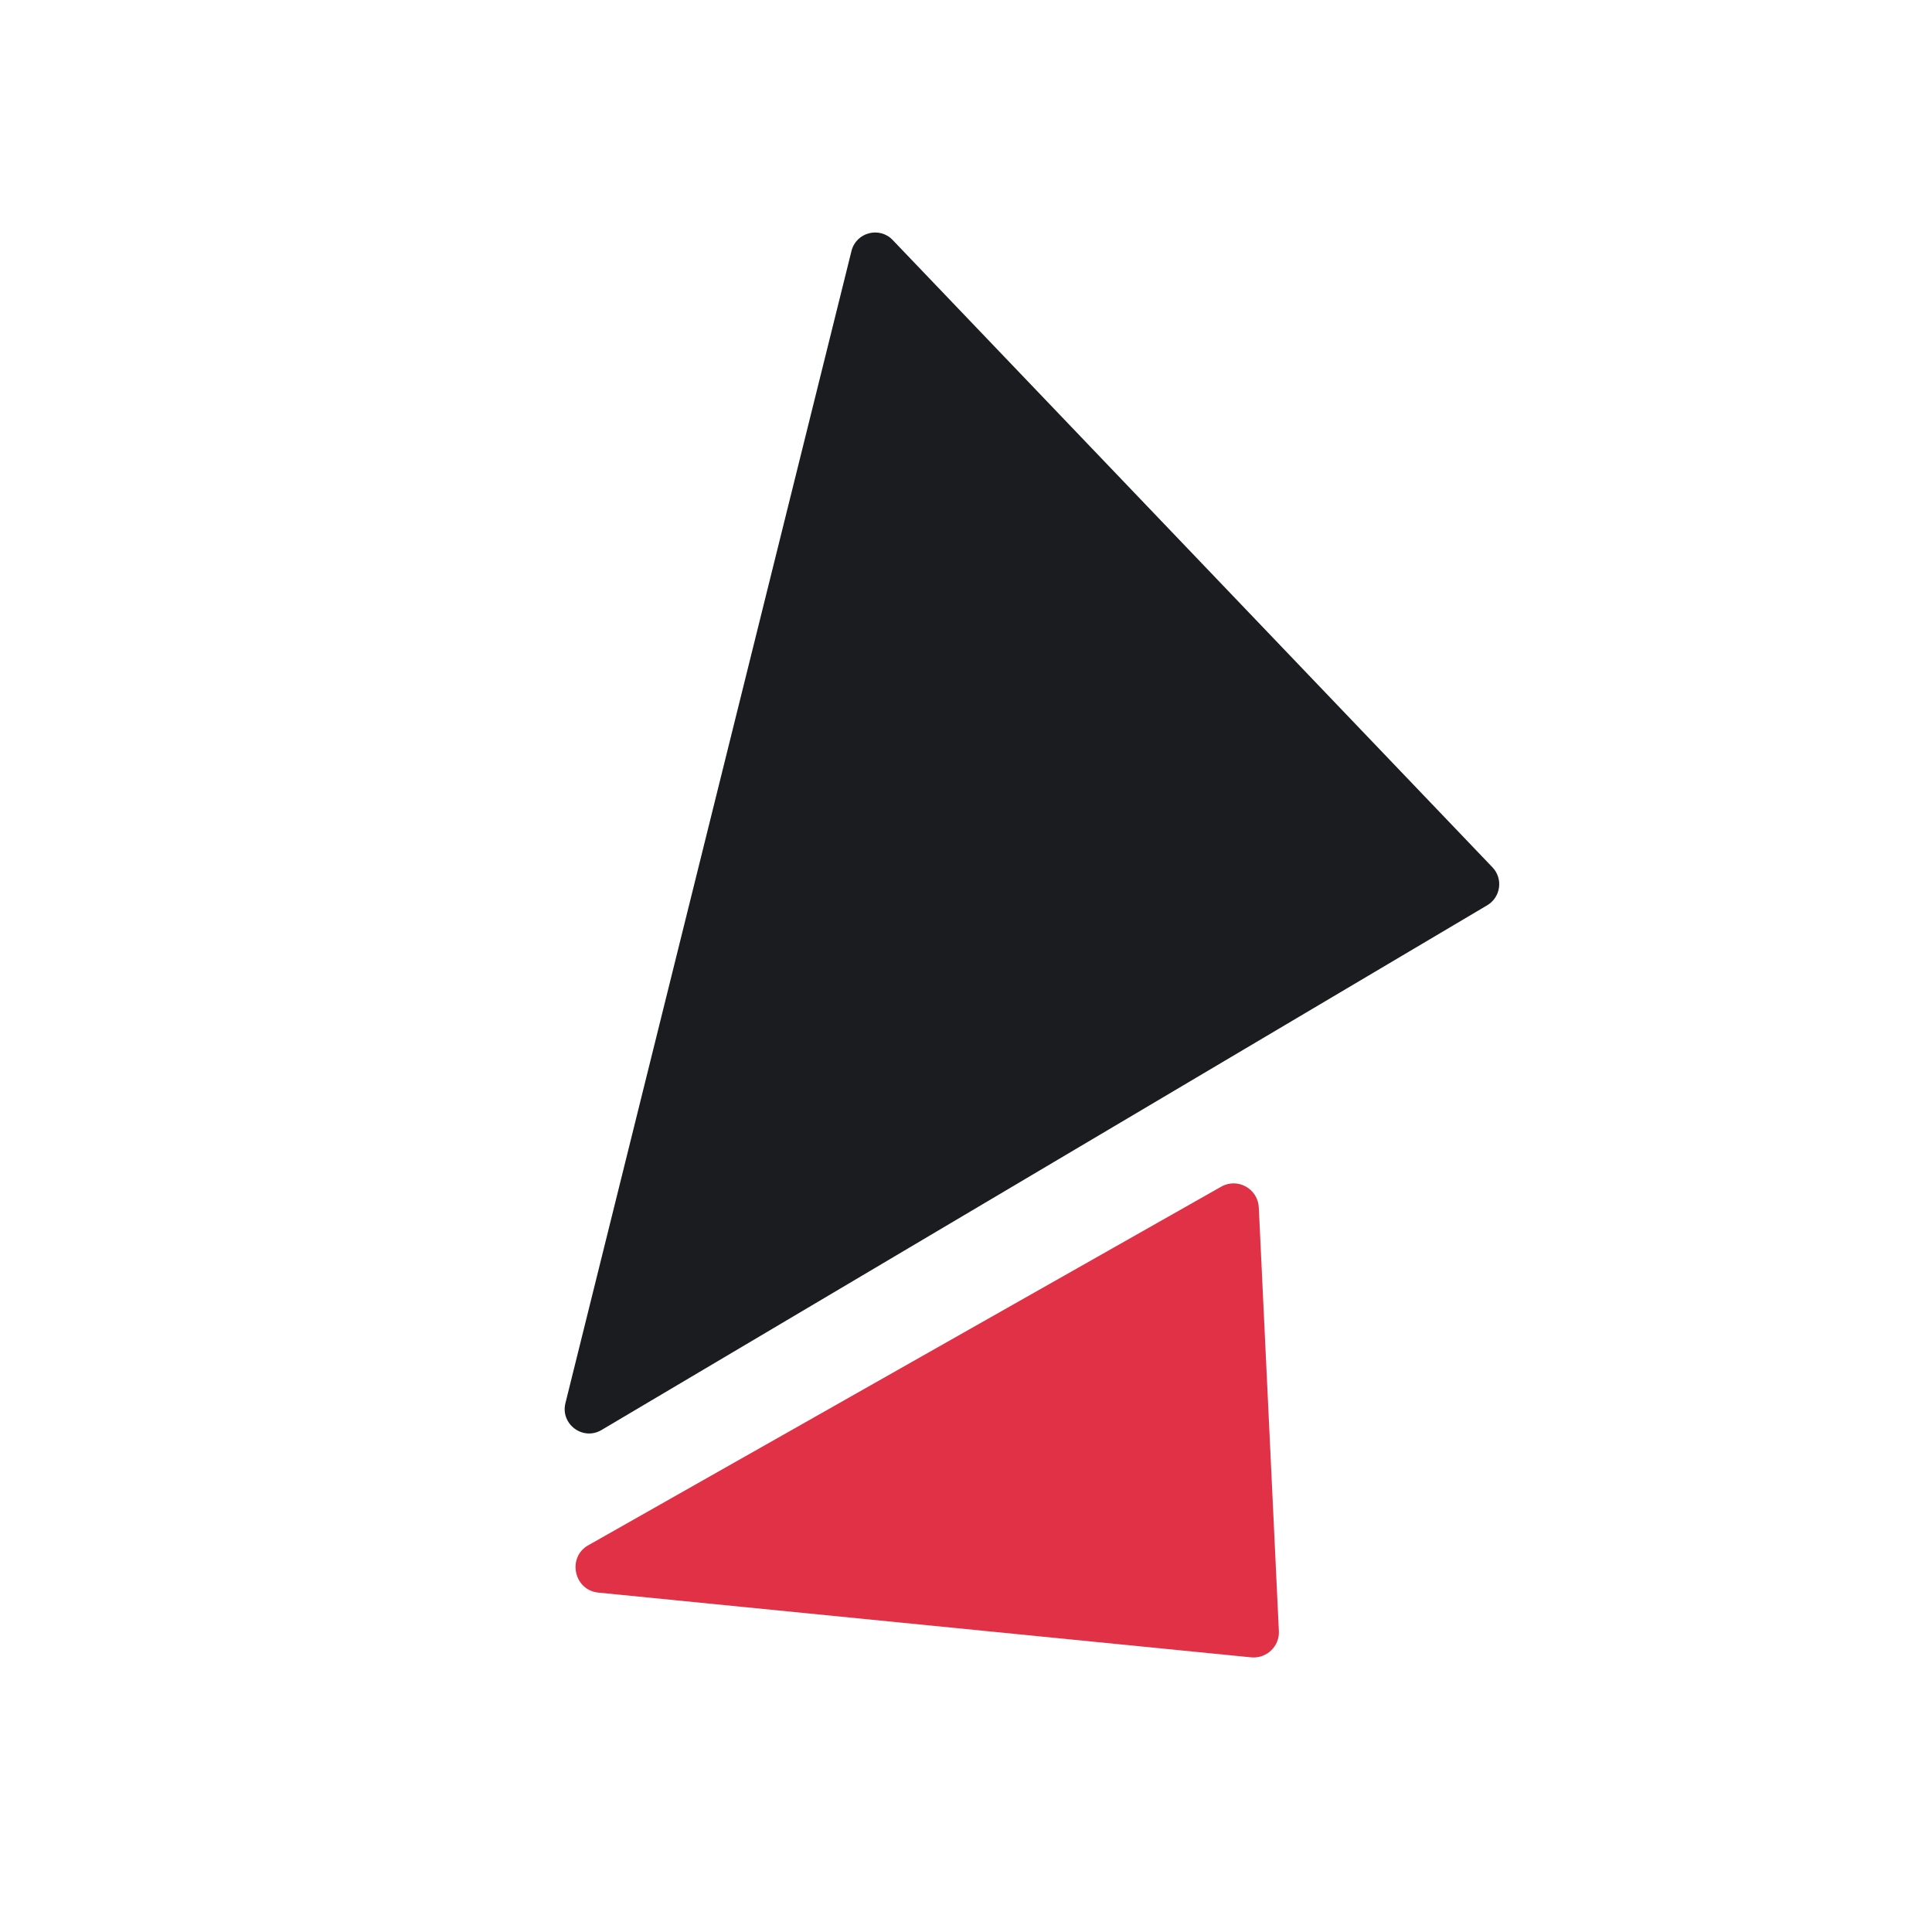 <svg width="181" height="181" viewBox="0 0 181 181" fill="none" xmlns="http://www.w3.org/2000/svg">
<g filter="url(#filter0_d_75_9003)">
<rect x="4" y="2" width="172.509" height="172.509" rx="22.501" fill="white"/>
</g>
<path d="M56.345 133.976L139.34 84.805C140.593 84.055 140.841 82.33 139.827 81.261L83.631 22.485C82.389 21.189 80.216 21.773 79.775 23.497L52.975 131.444C52.479 133.405 54.597 135.004 56.345 133.976Z" fill="#1B1C1F"/>
<path d="M55.129 144.761L114.413 111.172C115.954 110.301 117.858 111.373 117.932 113.144L119.811 152.798C119.889 154.238 118.657 155.401 117.225 155.27L56.061 149.204C53.767 148.985 53.112 145.909 55.107 144.769L55.129 144.761Z" fill="#E03146"/>
<defs>
<filter id="filter0_d_75_9003" x="0.25" y="0.125" width="180.009" height="180.009" filterUnits="userSpaceOnUse" color-interpolation-filters="sRGB">
<feFlood flood-opacity="0" result="BackgroundImageFix"/>
<feColorMatrix in="SourceAlpha" type="matrix" values="0 0 0 0 0 0 0 0 0 0 0 0 0 0 0 0 0 0 127 0" result="hardAlpha"/>
<feOffset dy="1.875"/>
<feGaussianBlur stdDeviation="1.875"/>
<feColorMatrix type="matrix" values="0 0 0 0 0.106 0 0 0 0 0.11 0 0 0 0 0.122 0 0 0 0.05 0"/>
<feBlend mode="normal" in2="BackgroundImageFix" result="effect1_dropShadow_75_9003"/>
<feBlend mode="normal" in="SourceGraphic" in2="effect1_dropShadow_75_9003" result="shape"/>
</filter>
</defs>
</svg>
